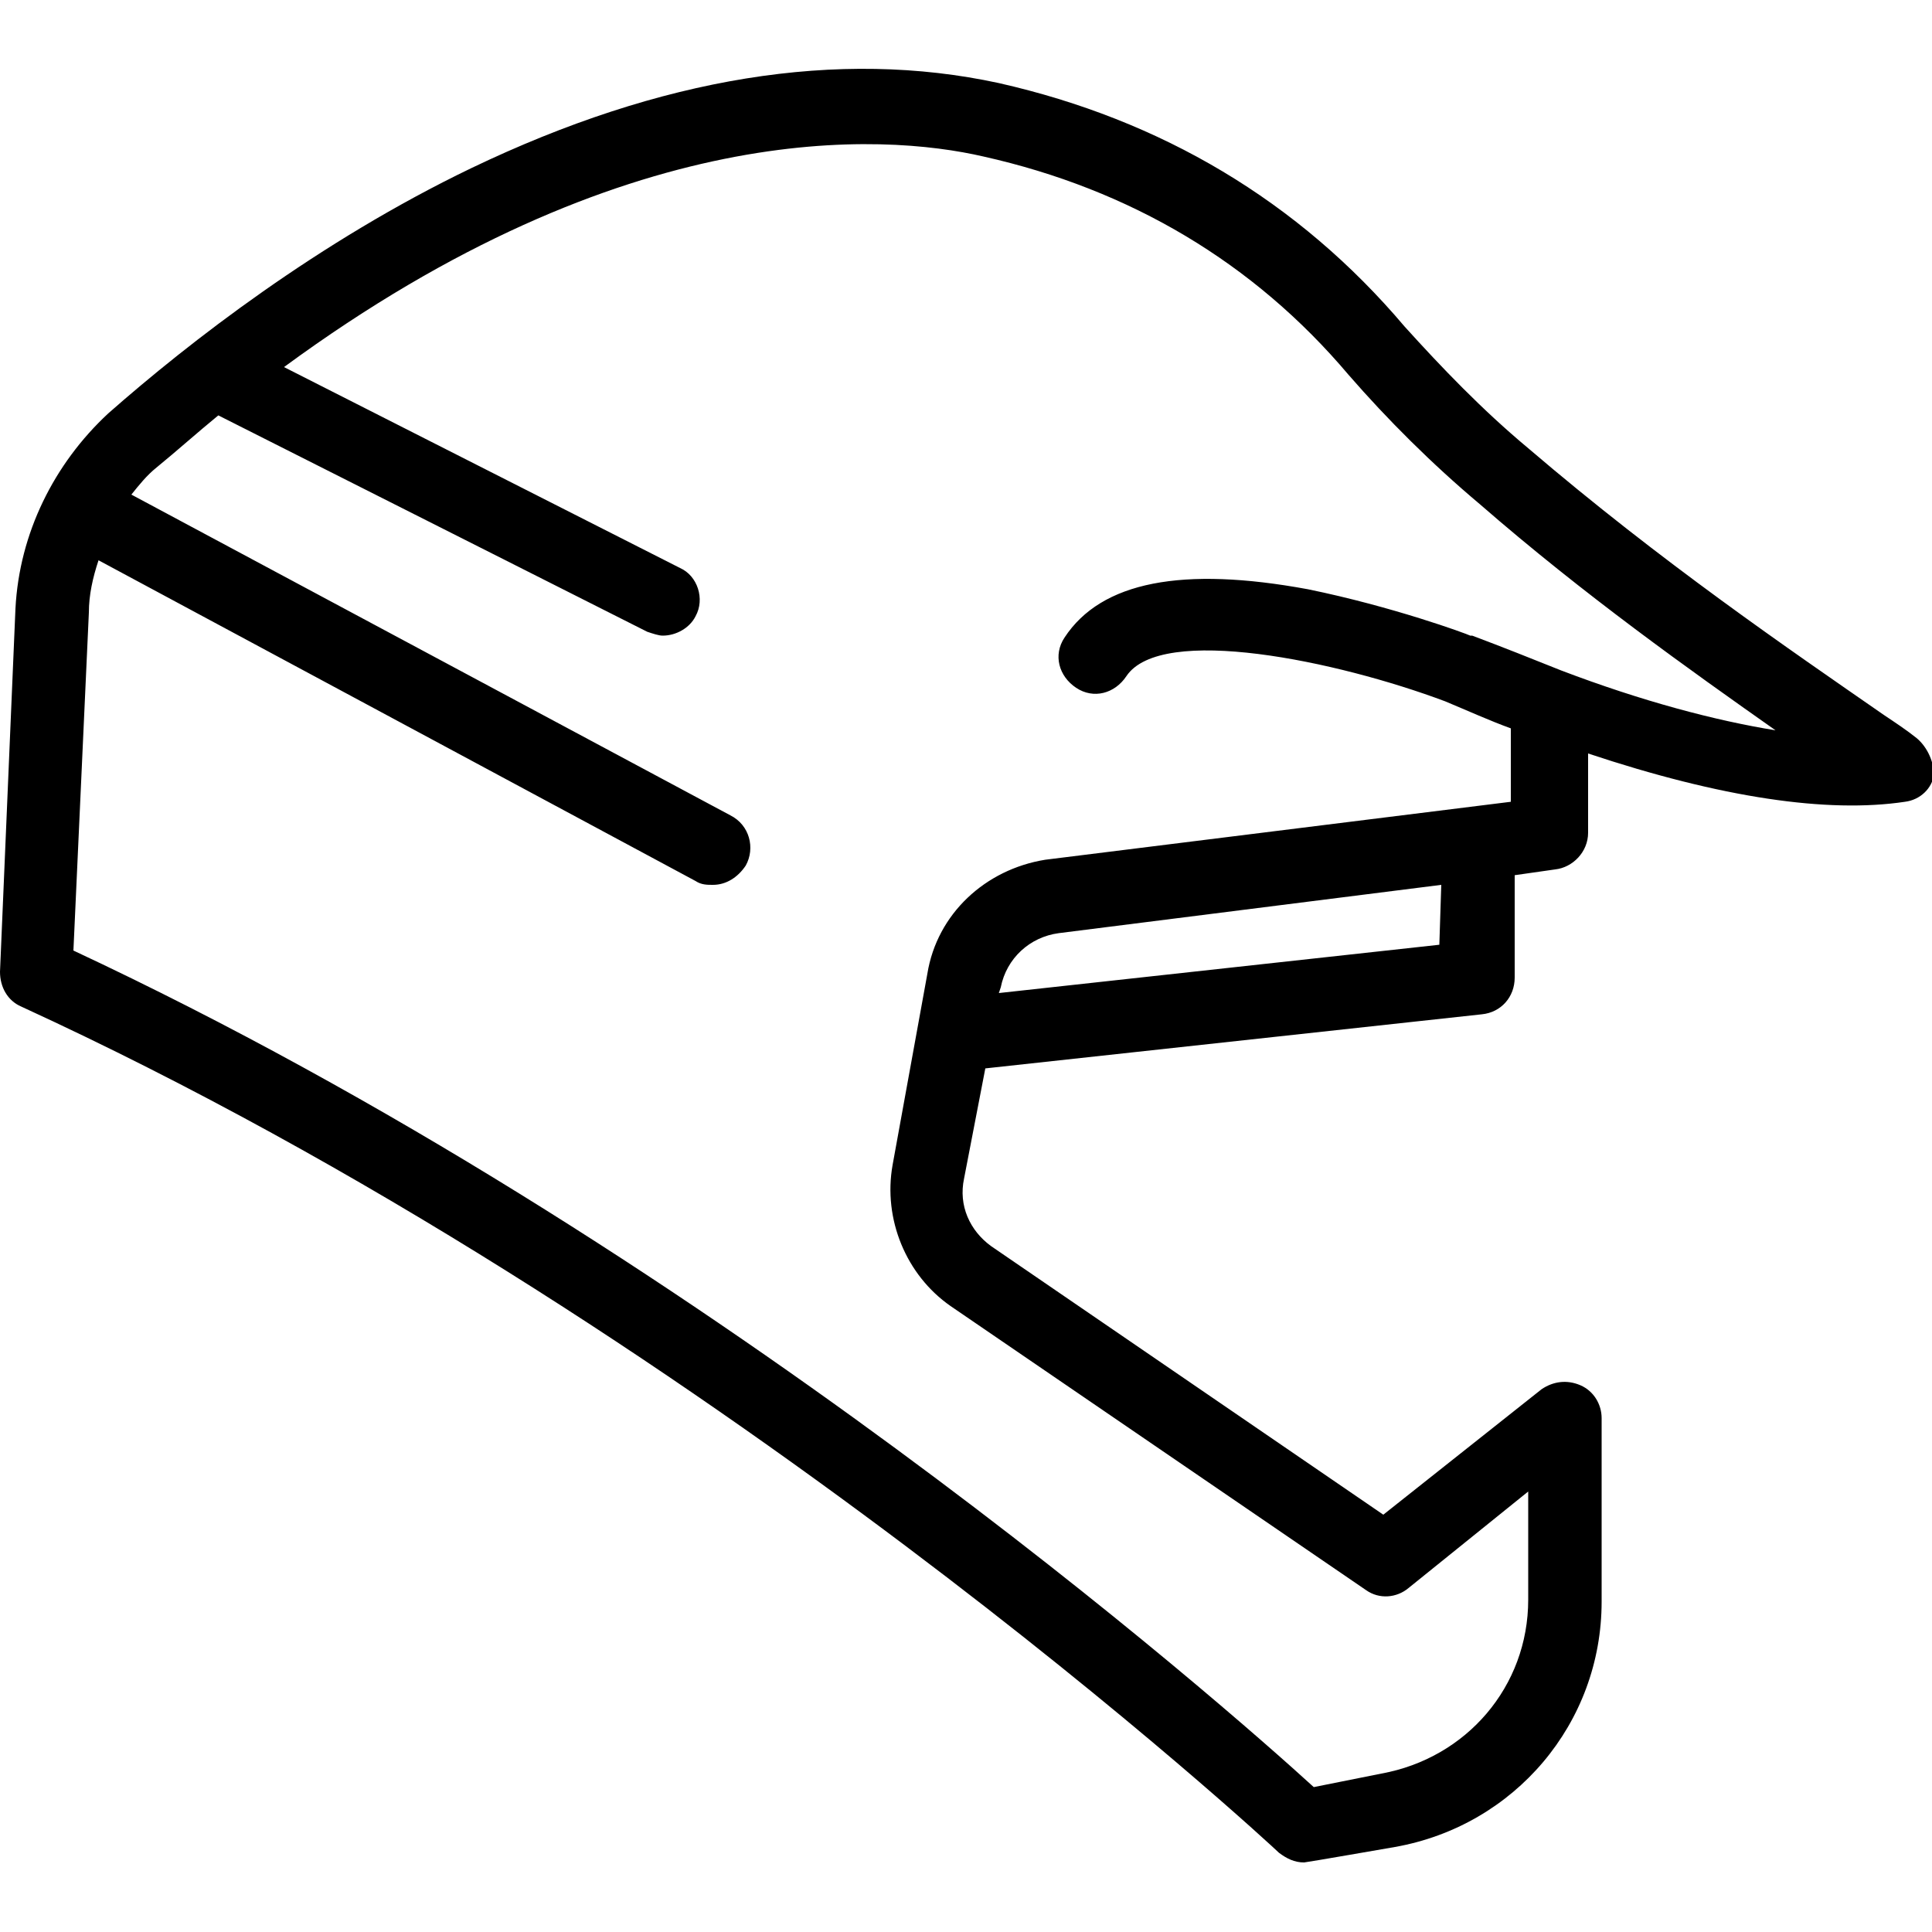 <?xml version="1.0" encoding="utf-8"?>
<!-- Generator: Adobe Illustrator 18.1.0, SVG Export Plug-In . SVG Version: 6.00 Build 0)  -->
<svg version="1.1" id="Capa_1" xmlns="http://www.w3.org/2000/svg" xmlns:xlink="http://www.w3.org/1999/xlink" x="0px" y="0px"
	 viewBox="0 0 100 100" enable-background="new 0 0 100 100" xml:space="preserve">
<path d="M99.2,38.2c-0.5-0.4-1.1-0.8-1.7-1.2c-4.9-3.4-11.5-7.9-18.4-13.8c-2.4-2-4.5-4.2-6.4-6.3c-5.5-6.5-12.6-10.7-21-12.6
	C43.4,2.5,34.2,4,24.4,8.7c-7.9,3.8-14.6,9-18.8,12.7C2.8,24,1,27.6,0.8,31.5L0,50.3c0,0.8,0.4,1.5,1.1,1.8
	c35.5,16.3,64.8,43.5,65.1,43.8c0.4,0.3,0.8,0.5,1.3,0.5c0.1,0,4.7-0.8,4.7-0.8c6.2-1.1,10.7-6.4,10.7-12.7v-9.5
	c0-0.7-0.4-1.4-1.1-1.7c-0.7-0.3-1.4-0.2-2,0.2l-8.2,6.5L51.3,64.5c-1.1-0.8-1.7-2.1-1.4-3.5l1.1-5.7l25.7-2.8
	c1-0.1,1.7-0.9,1.7-1.9v-5.3l2.1-0.3c0.9-0.1,1.7-0.9,1.7-1.9v-4.1c6.9,2.3,12.4,3.1,16.4,2.5c0.8-0.1,1.4-0.7,1.5-1.4
	C100.1,39.5,99.8,38.7,99.2,38.2z M74.5,48.9l-22.8,2.5l0.1-0.3c0.3-1.5,1.5-2.6,3-2.8l19.8-2.5L74.5,48.9L74.5,48.9z M80.8,34.7
	C80.8,34.7,80.8,34.7,80.8,34.7c-1.5-0.6-3-1.2-4.6-1.8c0,0,0,0-0.1,0c-0.2-0.1-4-1.5-8.4-2.4c-6.5-1.2-10.7-0.4-12.6,2.5
	c-0.6,0.9-0.3,2,0.6,2.6c0.9,0.6,2,0.3,2.6-0.6c1.8-2.7,10.9-0.8,16.5,1.3c1.2,0.5,2.3,1,3.4,1.4v3.8l-24.1,3
	C51,45,48.5,47.3,48,50.4l-1.8,9.9c-0.5,2.8,0.7,5.7,3,7.3l21.5,14.7c0.7,0.5,1.6,0.4,2.2-0.1l6.2-5v5.6c0,4.5-3.2,8.2-7.6,9
	L68,92.5c-4.6-4.2-31.7-28.1-64.2-43.3l0.8-17.5c0-0.9,0.2-1.8,0.5-2.7L36,45.6c0.3,0.2,0.6,0.2,0.9,0.2c0.7,0,1.3-0.4,1.7-1
	c0.5-0.9,0.2-2.1-0.8-2.6L6.8,25.6c0.4-0.5,0.8-1,1.3-1.4c1.1-0.9,2.1-1.8,3.2-2.7l22.2,11.2c0.3,0.1,0.6,0.2,0.8,0.2
	c0.7,0,1.4-0.4,1.7-1c0.5-0.9,0.1-2.1-0.8-2.5L14.7,19C32.4,6,45.7,6.9,50.9,8.1c7.6,1.7,14,5.5,18.9,11.3c2,2.3,4.3,4.6,6.8,6.7
	c5.4,4.7,10.9,8.6,15.3,11.7C88.8,37.3,85,36.3,80.8,34.7z"/>
</svg>
